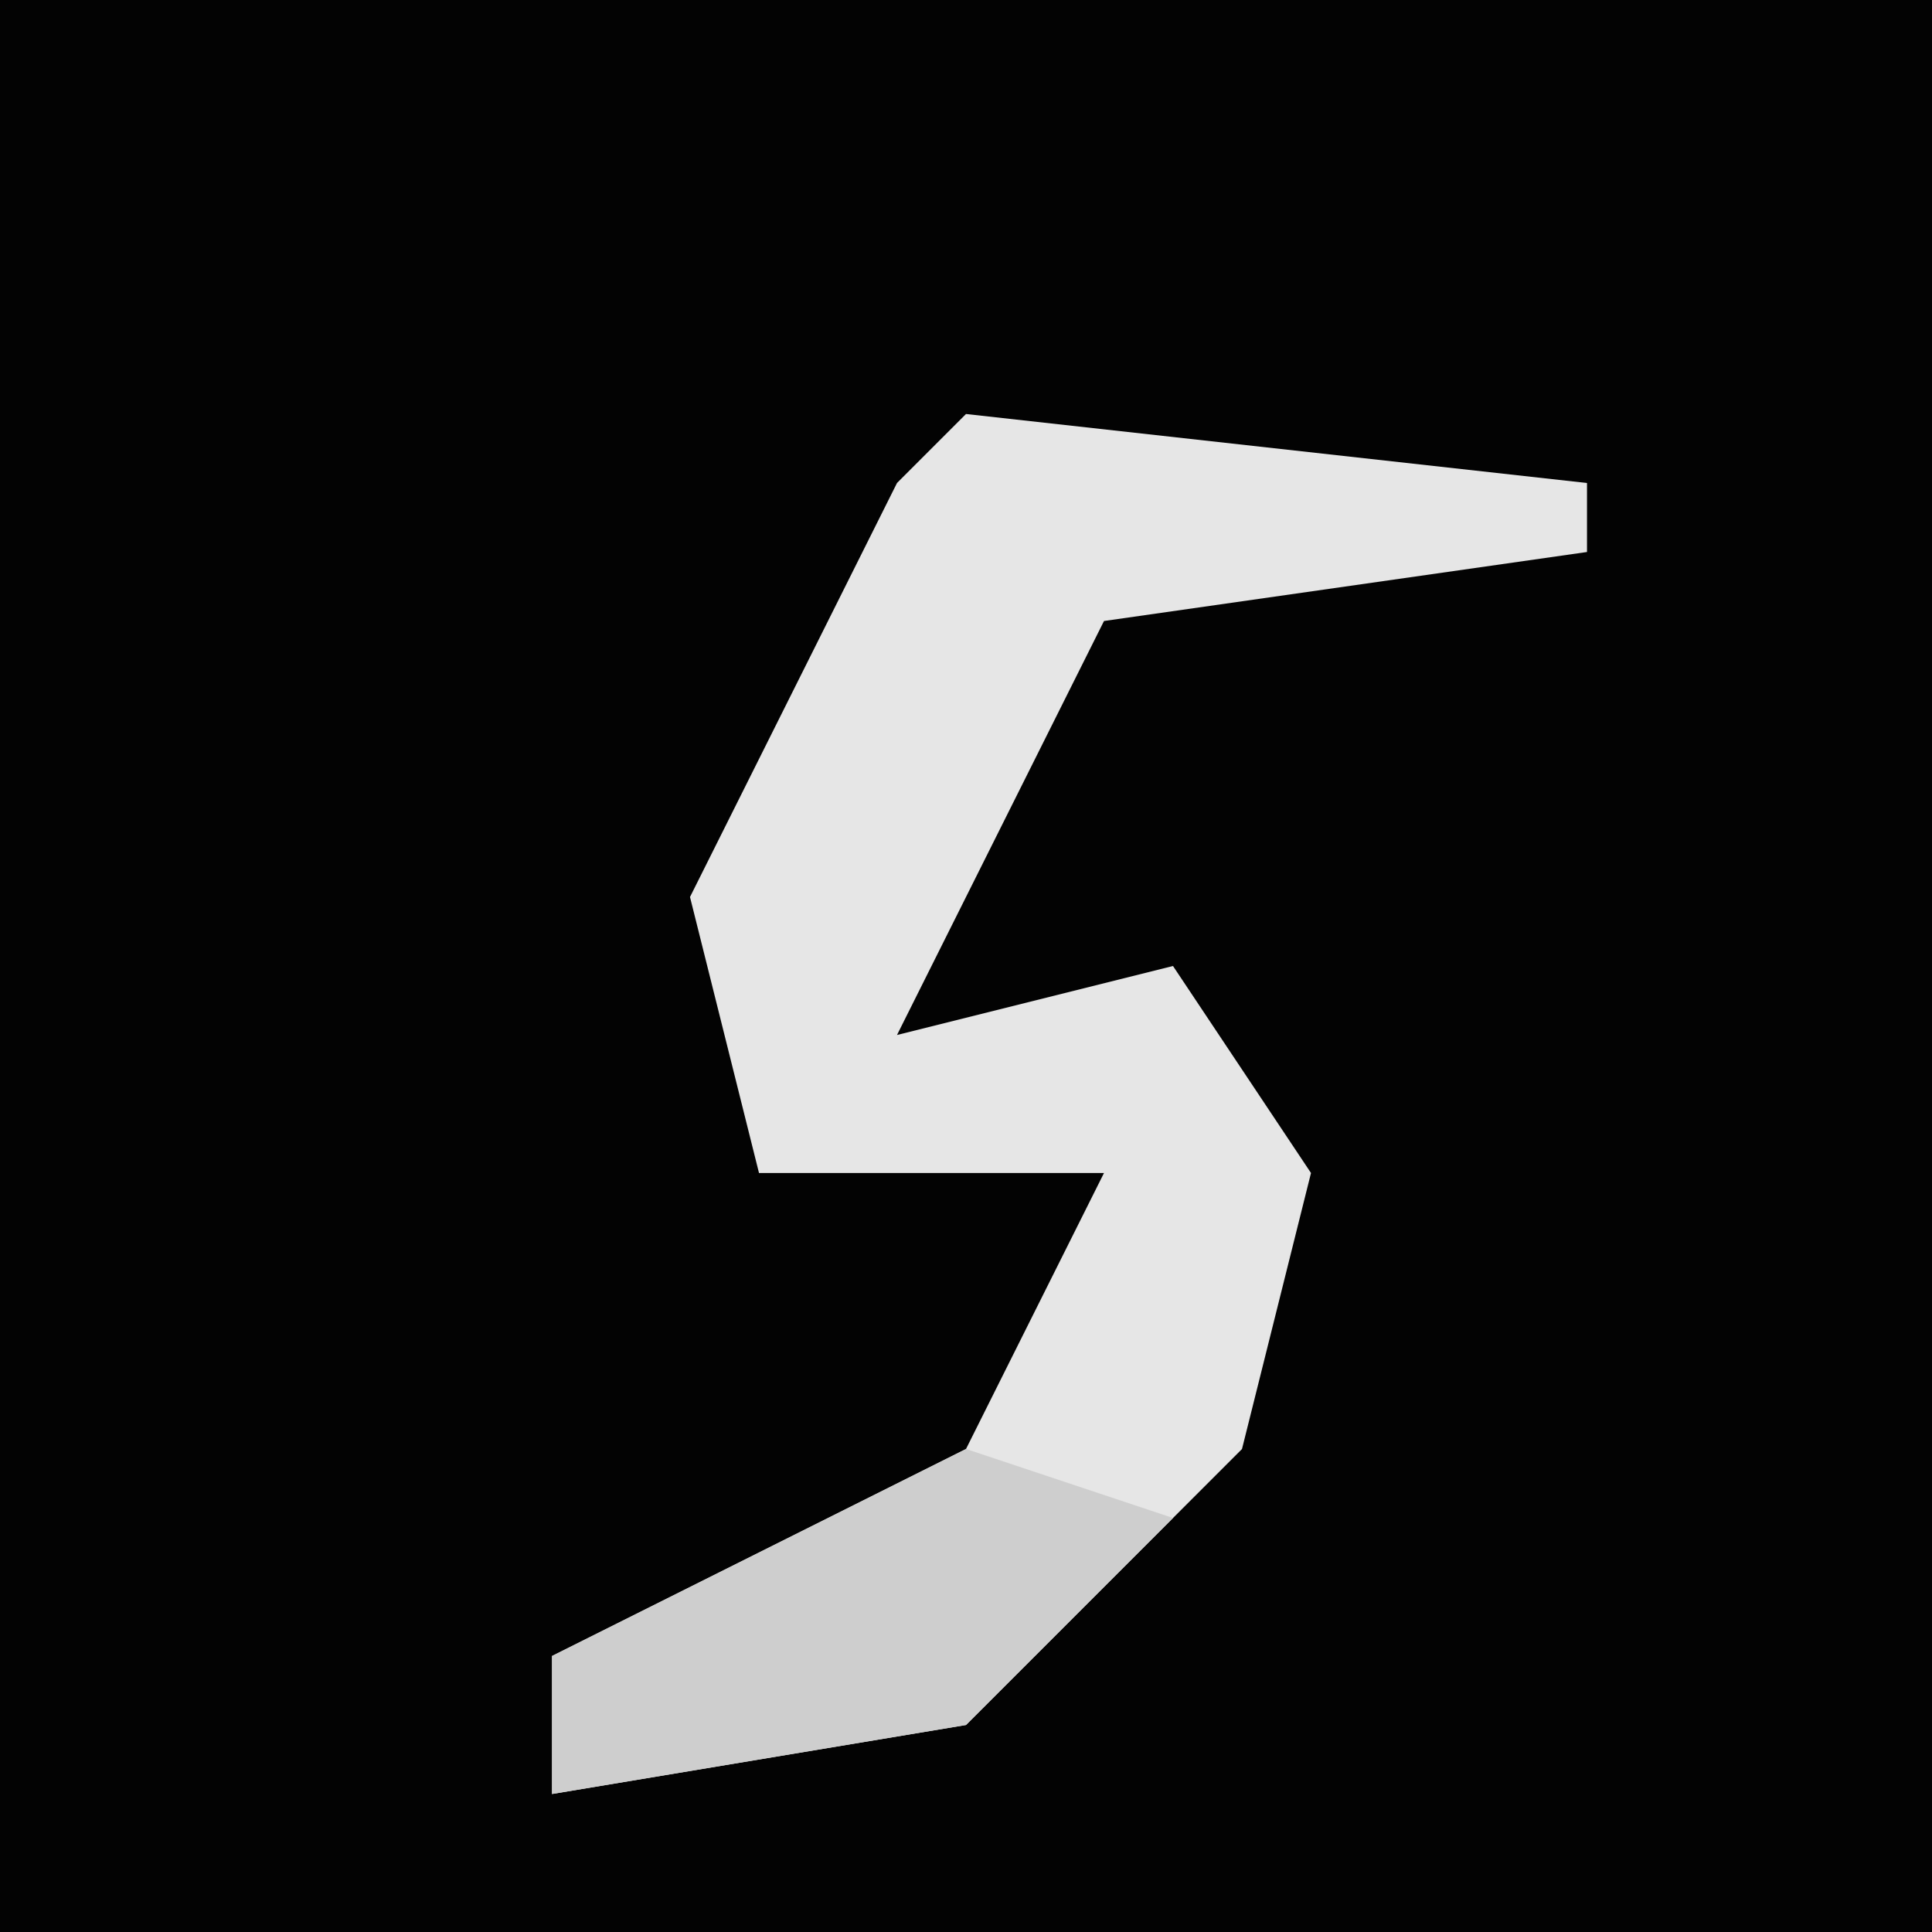 <?xml version="1.0" encoding="UTF-8"?>
<svg version="1.1" xmlns="http://www.w3.org/2000/svg" width="28" height="28">
<path d="M0,0 L28,0 L28,28 L0,28 Z " fill="#030303" transform="translate(0,0)"/>
<path d="M0,0 L9,1 L9,2 L2,3 L-1,9 L3,8 L5,11 L4,15 L0,19 L-6,20 L-6,18 L0,15 L2,11 L-3,11 L-4,7 L-1,1 Z " fill="#E6E6E6" transform="translate(14,6)"/>
<path d="M0,0 L3,1 L0,4 L-6,5 L-6,3 Z " fill="#CECECE" transform="translate(14,21)"/>
</svg>
